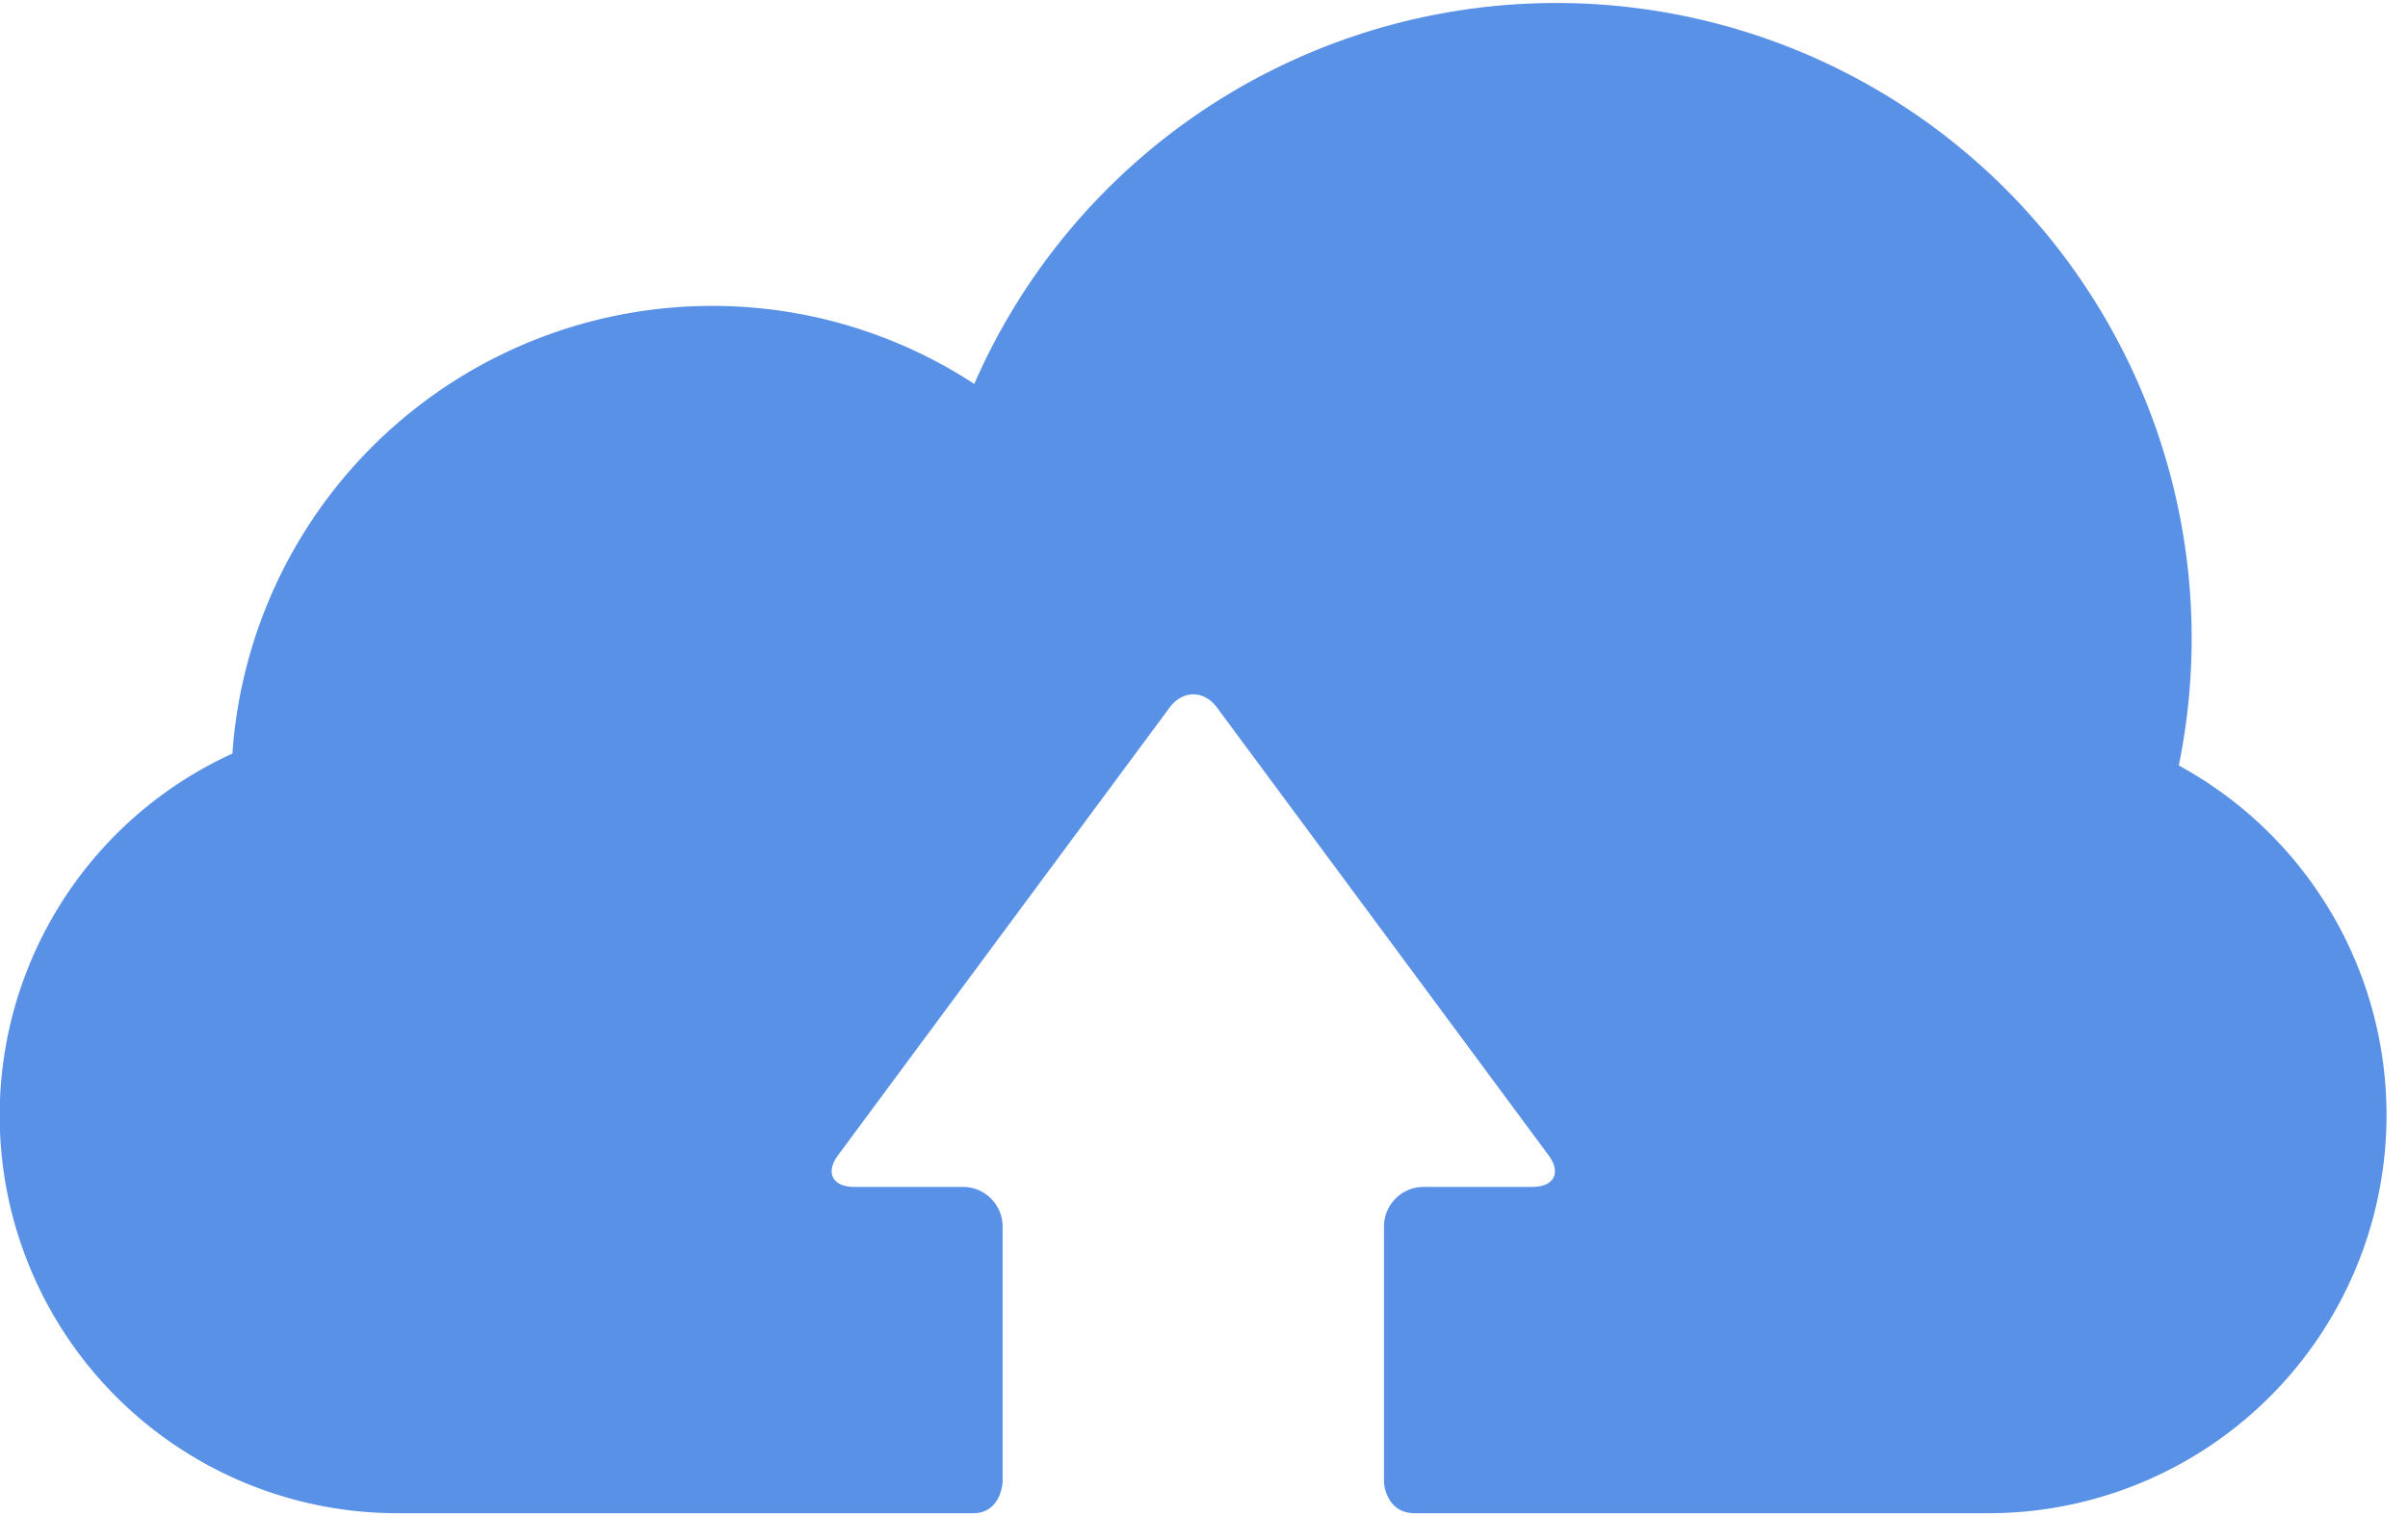 <svg xmlns="http://www.w3.org/2000/svg" width="27" height="17" viewBox="0 0 27 17">
    <path fill="#5991E7" fill-rule="nonzero" d="M24.43 8.583a7.123 7.123 0 0 0-13.506-4.278 5.367 5.367 0 0 0-2.94-.875 5.393 5.393 0 0 0-5.378 5.02 4.46 4.46 0 0 0 1.857 8.518h6.448c.316 0 .331-.35.331-.35v-2.864c0-.245-.2-.445-.444-.445h-1.22c-.245 0-.326-.161-.18-.357l3.717-5.019c.146-.196.384-.196.53 0l3.717 5.019c.146.196.065.357-.18.357h-1.22c-.244 0-.444.2-.444.445v2.869s.018.345.346.345h6.433a4.464 4.464 0 0 0 2.132-8.385z"/>
</svg>
